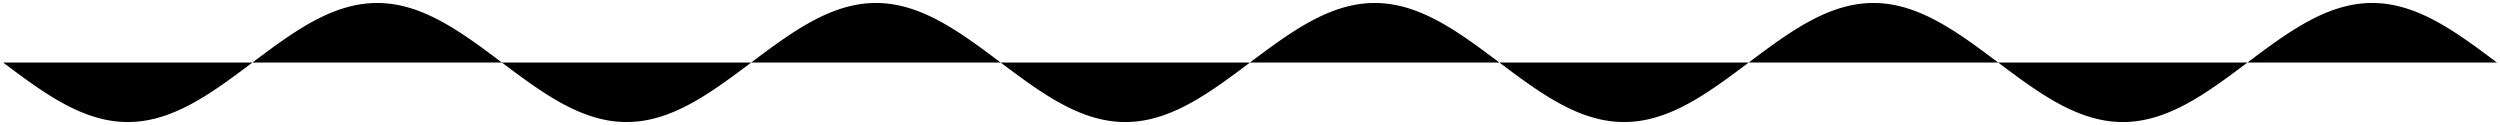 <!-- Header -->
<svg
    version="1.1"
    baseProfile="full"
    xmlns="http://www.w3.org/2000/svg"
    xmlns:xlink="http://www.w3.org/1999/xlink"
    xmlns:ev="http://www.w3.org/2001/xml-events"
    width="400.0"
    height="20.0"
    viewBox="-0.5 -10.5 401.0 21.0"
    preserveAspectRatio="none"
>
<!-- Body -->
<!-- Path -->
<path d="M0.0,0.0 L0.1,0.079 L0.2,0.157 L0.3,0.236 L0.4,0.314 L0.5,0.393 L0.6,0.471 L0.7,0.55 L0.8,0.628 L0.9,0.706 L1.0,0.785 L1.1,0.863 L1.2,0.941 L1.3,1.019 L1.4,1.097 L1.5,1.175 L1.6,1.253 L1.7,1.331 L1.8,1.409 L1.9,1.487 L2.0,1.564 L2.1,1.642 L2.2,1.719 L2.3,1.797 L2.4,1.874 L2.5,1.951 L2.6,2.028 L2.7,2.105 L2.8,2.181 L2.9,2.258 L3.0,2.334 L3.1,2.411 L3.2,2.487 L3.3,2.563 L3.4,2.639 L3.5,2.714 L3.6,2.79 L3.7,2.865 L3.8,2.94 L3.9,3.015 L4.0,3.09 L4.1,3.165 L4.2,3.239 L4.3,3.313 L4.4,3.387 L4.5,3.461 L4.6,3.535 L4.7,3.608 L4.8,3.681 L4.9,3.754 L5.0,3.827 L5.1,3.899 L5.2,3.971 L5.3,4.043 L5.4,4.115 L5.5,4.187 L5.6,4.258 L5.7,4.329 L5.8,4.399 L5.9,4.47 L6.0,4.54 L6.1,4.61 L6.2,4.679 L6.3,4.749 L6.4,4.818 L6.5,4.886 L6.6,4.955 L6.7,5.023 L6.8,5.09 L6.9,5.158 L7.0,5.225 L7.1,5.292 L7.2,5.358 L7.3,5.424 L7.4,5.49 L7.5,5.556 L7.6,5.621 L7.7,5.686 L7.8,5.75 L7.9,5.814 L8.0,5.878 L8.1,5.941 L8.2,6.004 L8.3,6.067 L8.4,6.129 L8.5,6.191 L8.6,6.252 L8.7,6.314 L8.8,6.374 L8.9,6.435 L9.0,6.494 L9.1,6.554 L9.2,6.613 L9.3,6.672 L9.4,6.73 L9.5,6.788 L9.6,6.845 L9.7,6.903 L9.8,6.959 L9.9,7.015 L10.0,7.071 L10.1,7.126 L10.2,7.181 L10.3,7.236 L10.4,7.29 L10.5,7.343 L10.6,7.396 L10.7,7.449 L10.8,7.501 L10.9,7.553 L11.0,7.604 L11.1,7.655 L11.2,7.705 L11.3,7.755 L11.4,7.804 L11.5,7.853 L11.6,7.902 L11.7,7.949 L11.8,7.997 L11.9,8.044 L12.0,8.09 L12.1,8.136 L12.2,8.181 L12.3,8.226 L12.4,8.271 L12.5,8.315 L12.6,8.358 L12.7,8.401 L12.8,8.443 L12.9,8.485 L13.0,8.526 L13.1,8.567 L13.2,8.607 L13.3,8.647 L13.4,8.686 L13.5,8.725 L13.6,8.763 L13.7,8.801 L13.8,8.838 L13.9,8.874 L14.0,8.91 L14.1,8.945 L14.2,8.98 L14.3,9.015 L14.4,9.048 L14.5,9.081 L14.6,9.114 L14.7,9.146 L14.8,9.178 L14.9,9.208 L15.0,9.239 L15.1,9.269 L15.2,9.298 L15.3,9.326 L15.4,9.354 L15.5,9.382 L15.6,9.409 L15.7,9.435 L15.8,9.461 L15.9,9.486 L16.0,9.511 L16.1,9.535 L16.2,9.558 L16.3,9.581 L16.4,9.603 L16.5,9.625 L16.6,9.646 L16.7,9.666 L16.8,9.686 L16.9,9.705 L17.0,9.724 L17.1,9.742 L17.2,9.759 L17.3,9.776 L17.4,9.792 L17.5,9.808 L17.6,9.823 L17.7,9.837 L17.8,9.851 L17.9,9.864 L18.0,9.877 L18.1,9.889 L18.2,9.9 L18.3,9.911 L18.4,9.921 L18.5,9.931 L18.6,9.94 L18.7,9.948 L18.8,9.956 L18.9,9.963 L19.0,9.969 L19.1,9.975 L19.2,9.98 L19.3,9.985 L19.4,9.989 L19.5,9.992 L19.6,9.995 L19.7,9.997 L19.8,9.999 L19.9,10 L20.0,10.0 L20.1,10 L20.2,9.999 L20.3,9.997 L20.4,9.995 L20.5,9.992 L20.6,9.989 L20.7,9.985 L20.8,9.98 L20.9,9.975 L21.0,9.969 L21.1,9.963 L21.2,9.956 L21.3,9.948 L21.4,9.94 L21.5,9.931 L21.6,9.921 L21.7,9.911 L21.8,9.9 L21.9,9.889 L22.0,9.877 L22.1,9.864 L22.2,9.851 L22.3,9.837 L22.4,9.823 L22.5,9.808 L22.6,9.792 L22.7,9.776 L22.8,9.759 L22.9,9.742 L23.0,9.724 L23.1,9.705 L23.2,9.686 L23.3,9.666 L23.4,9.646 L23.5,9.625 L23.6,9.603 L23.7,9.581 L23.8,9.558 L23.9,9.535 L24.0,9.511 L24.1,9.486 L24.2,9.461 L24.3,9.435 L24.4,9.409 L24.5,9.382 L24.6,9.354 L24.7,9.326 L24.8,9.298 L24.9,9.269 L25.0,9.239 L25.1,9.208 L25.2,9.178 L25.3,9.146 L25.4,9.114 L25.5,9.081 L25.6,9.048 L25.7,9.015 L25.8,8.98 L25.9,8.945 L26.0,8.91 L26.1,8.874 L26.2,8.838 L26.3,8.801 L26.4,8.763 L26.5,8.725 L26.6,8.686 L26.7,8.647 L26.8,8.607 L26.9,8.567 L27.0,8.526 L27.1,8.485 L27.2,8.443 L27.3,8.401 L27.4,8.358 L27.5,8.315 L27.6,8.271 L27.7,8.226 L27.8,8.181 L27.9,8.136 L28.0,8.09 L28.1,8.044 L28.2,7.997 L28.3,7.949 L28.4,7.902 L28.5,7.853 L28.6,7.804 L28.7,7.755 L28.8,7.705 L28.9,7.655 L29.0,7.604 L29.1,7.553 L29.2,7.501 L29.3,7.449 L29.4,7.396 L29.5,7.343 L29.6,7.29 L29.7,7.236 L29.8,7.181 L29.9,7.126 L30.0,7.071 L30.1,7.015 L30.2,6.959 L30.3,6.903 L30.4,6.845 L30.5,6.788 L30.6,6.73 L30.7,6.672 L30.8,6.613 L30.9,6.554 L31.0,6.494 L31.1,6.435 L31.2,6.374 L31.3,6.314 L31.4,6.252 L31.5,6.191 L31.6,6.129 L31.7,6.067 L31.8,6.004 L31.9,5.941 L32.0,5.878 L32.1,5.814 L32.2,5.75 L32.3,5.686 L32.4,5.621 L32.5,5.556 L32.6,5.49 L32.7,5.424 L32.8,5.358 L32.9,5.292 L33.0,5.225 L33.1,5.158 L33.2,5.09 L33.3,5.023 L33.4,4.955 L33.5,4.886 L33.6,4.818 L33.7,4.749 L33.8,4.679 L33.9,4.61 L34.0,4.54 L34.1,4.47 L34.2,4.399 L34.3,4.329 L34.4,4.258 L34.5,4.187 L34.6,4.115 L34.7,4.043 L34.8,3.971 L34.9,3.899 L35.0,3.827 L35.1,3.754 L35.2,3.681 L35.3,3.608 L35.4,3.535 L35.5,3.461 L35.6,3.387 L35.7,3.313 L35.8,3.239 L35.9,3.165 L36.0,3.09 L36.1,3.015 L36.2,2.94 L36.3,2.865 L36.4,2.79 L36.5,2.714 L36.6,2.639 L36.7,2.563 L36.8,2.487 L36.9,2.411 L37.0,2.334 L37.1,2.258 L37.2,2.181 L37.3,2.105 L37.4,2.028 L37.5,1.951 L37.6,1.874 L37.7,1.797 L37.8,1.719 L37.9,1.642 L38.0,1.564 L38.1,1.487 L38.2,1.409 L38.3,1.331 L38.4,1.253 L38.5,1.175 L38.6,1.097 L38.7,1.019 L38.8,0.941 L38.9,0.863 L39.0,0.785 L39.1,0.706 L39.2,0.628 L39.3,0.55 L39.4,0.471 L39.5,0.393 L39.6,0.314 L39.7,0.236 L39.8,0.157 L39.9,0.079 L40.0,1.2246467991473533e-15 L40.1,-0.079 L40.2,-0.157 L40.3,-0.236 L40.4,-0.314 L40.5,-0.393 L40.6,-0.471 L40.7,-0.55 L40.8,-0.628 L40.9,-0.706 L41.0,-0.785 L41.1,-0.863 L41.2,-0.941 L41.3,-1.019 L41.4,-1.097 L41.5,-1.175 L41.6,-1.253 L41.7,-1.331 L41.8,-1.409 L41.9,-1.487 L42.0,-1.564 L42.1,-1.642 L42.2,-1.719 L42.3,-1.797 L42.4,-1.874 L42.5,-1.951 L42.6,-2.028 L42.7,-2.105 L42.8,-2.181 L42.9,-2.258 L43.0,-2.334 L43.1,-2.411 L43.2,-2.487 L43.3,-2.563 L43.4,-2.639 L43.5,-2.714 L43.6,-2.79 L43.7,-2.865 L43.8,-2.94 L43.9,-3.015 L44.0,-3.09 L44.1,-3.165 L44.2,-3.239 L44.3,-3.313 L44.4,-3.387 L44.5,-3.461 L44.6,-3.535 L44.7,-3.608 L44.8,-3.681 L44.9,-3.754 L45.0,-3.827 L45.1,-3.899 L45.2,-3.971 L45.3,-4.043 L45.4,-4.115 L45.5,-4.187 L45.6,-4.258 L45.7,-4.329 L45.8,-4.399 L45.9,-4.47 L46.0,-4.54 L46.1,-4.61 L46.2,-4.679 L46.3,-4.749 L46.4,-4.818 L46.5,-4.886 L46.6,-4.955 L46.7,-5.023 L46.8,-5.09 L46.9,-5.158 L47.0,-5.225 L47.1,-5.292 L47.2,-5.358 L47.3,-5.424 L47.4,-5.49 L47.5,-5.556 L47.6,-5.621 L47.7,-5.686 L47.8,-5.75 L47.9,-5.814 L48.0,-5.878 L48.1,-5.941 L48.2,-6.004 L48.3,-6.067 L48.4,-6.129 L48.5,-6.191 L48.6,-6.252 L48.7,-6.314 L48.8,-6.374 L48.9,-6.435 L49.0,-6.494 L49.1,-6.554 L49.2,-6.613 L49.3,-6.672 L49.4,-6.73 L49.5,-6.788 L49.6,-6.845 L49.7,-6.903 L49.8,-6.959 L49.9,-7.015 L50.0,-7.071 L50.1,-7.126 L50.2,-7.181 L50.3,-7.236 L50.4,-7.29 L50.5,-7.343 L50.6,-7.396 L50.7,-7.449 L50.8,-7.501 L50.9,-7.553 L51.0,-7.604 L51.1,-7.655 L51.2,-7.705 L51.3,-7.755 L51.4,-7.804 L51.5,-7.853 L51.6,-7.902 L51.7,-7.949 L51.8,-7.997 L51.9,-8.044 L52.0,-8.09 L52.1,-8.136 L52.2,-8.181 L52.3,-8.226 L52.4,-8.271 L52.5,-8.315 L52.6,-8.358 L52.7,-8.401 L52.8,-8.443 L52.9,-8.485 L53.0,-8.526 L53.1,-8.567 L53.2,-8.607 L53.3,-8.647 L53.4,-8.686 L53.5,-8.725 L53.6,-8.763 L53.7,-8.801 L53.8,-8.838 L53.9,-8.874 L54.0,-8.91 L54.1,-8.945 L54.2,-8.98 L54.3,-9.015 L54.4,-9.048 L54.5,-9.081 L54.6,-9.114 L54.7,-9.146 L54.8,-9.178 L54.9,-9.208 L55.0,-9.239 L55.1,-9.269 L55.2,-9.298 L55.3,-9.326 L55.4,-9.354 L55.5,-9.382 L55.6,-9.409 L55.7,-9.435 L55.8,-9.461 L55.9,-9.486 L56.0,-9.511 L56.1,-9.535 L56.2,-9.558 L56.3,-9.581 L56.4,-9.603 L56.5,-9.625 L56.6,-9.646 L56.7,-9.666 L56.8,-9.686 L56.9,-9.705 L57.0,-9.724 L57.1,-9.742 L57.2,-9.759 L57.3,-9.776 L57.4,-9.792 L57.5,-9.808 L57.6,-9.823 L57.7,-9.837 L57.8,-9.851 L57.9,-9.864 L58.0,-9.877 L58.1,-9.889 L58.2,-9.9 L58.3,-9.911 L58.4,-9.921 L58.5,-9.931 L58.6,-9.94 L58.7,-9.948 L58.8,-9.956 L58.9,-9.963 L59.0,-9.969 L59.1,-9.975 L59.2,-9.98 L59.3,-9.985 L59.4,-9.989 L59.5,-9.992 L59.6,-9.995 L59.7,-9.997 L59.8,-9.999 L59.9,-10 L60.0,-10.0 L60.1,-10 L60.2,-9.999 L60.3,-9.997 L60.4,-9.995 L60.5,-9.992 L60.6,-9.989 L60.7,-9.985 L60.8,-9.98 L60.9,-9.975 L61.0,-9.969 L61.1,-9.963 L61.2,-9.956 L61.3,-9.948 L61.4,-9.94 L61.5,-9.931 L61.6,-9.921 L61.7,-9.911 L61.8,-9.9 L61.9,-9.889 L62.0,-9.877 L62.1,-9.864 L62.2,-9.851 L62.3,-9.837 L62.4,-9.823 L62.5,-9.808 L62.6,-9.792 L62.7,-9.776 L62.8,-9.759 L62.9,-9.742 L63.0,-9.724 L63.1,-9.705 L63.2,-9.686 L63.3,-9.666 L63.4,-9.646 L63.5,-9.625 L63.6,-9.603 L63.7,-9.581 L63.8,-9.558 L63.9,-9.535 L64.0,-9.511 L64.1,-9.486 L64.2,-9.461 L64.3,-9.435 L64.4,-9.409 L64.5,-9.382 L64.6,-9.354 L64.7,-9.326 L64.8,-9.298 L64.9,-9.269 L65.0,-9.239 L65.1,-9.208 L65.2,-9.178 L65.3,-9.146 L65.4,-9.114 L65.5,-9.081 L65.6,-9.048 L65.7,-9.015 L65.8,-8.98 L65.9,-8.945 L66.0,-8.91 L66.1,-8.874 L66.2,-8.838 L66.3,-8.801 L66.4,-8.763 L66.5,-8.725 L66.6,-8.686 L66.7,-8.647 L66.8,-8.607 L66.9,-8.567 L67.0,-8.526 L67.1,-8.485 L67.2,-8.443 L67.3,-8.401 L67.4,-8.358 L67.5,-8.315 L67.6,-8.271 L67.7,-8.226 L67.8,-8.181 L67.9,-8.136 L68.0,-8.09 L68.1,-8.044 L68.2,-7.997 L68.3,-7.949 L68.4,-7.902 L68.5,-7.853 L68.6,-7.804 L68.7,-7.755 L68.8,-7.705 L68.9,-7.655 L69.0,-7.604 L69.1,-7.553 L69.2,-7.501 L69.3,-7.449 L69.4,-7.396 L69.5,-7.343 L69.6,-7.29 L69.7,-7.236 L69.8,-7.181 L69.9,-7.126 L70.0,-7.071 L70.1,-7.015 L70.2,-6.959 L70.3,-6.903 L70.4,-6.845 L70.5,-6.788 L70.6,-6.73 L70.7,-6.672 L70.8,-6.613 L70.9,-6.554 L71.0,-6.494 L71.1,-6.435 L71.2,-6.374 L71.3,-6.314 L71.4,-6.252 L71.5,-6.191 L71.6,-6.129 L71.7,-6.067 L71.8,-6.004 L71.9,-5.941 L72.0,-5.878 L72.1,-5.814 L72.2,-5.75 L72.3,-5.686 L72.4,-5.621 L72.5,-5.556 L72.6,-5.49 L72.7,-5.424 L72.8,-5.358 L72.9,-5.292 L73.0,-5.225 L73.1,-5.158 L73.2,-5.09 L73.3,-5.023 L73.4,-4.955 L73.5,-4.886 L73.6,-4.818 L73.7,-4.749 L73.8,-4.679 L73.9,-4.61 L74.0,-4.54 L74.1,-4.47 L74.2,-4.399 L74.3,-4.329 L74.4,-4.258 L74.5,-4.187 L74.6,-4.115 L74.7,-4.043 L74.8,-3.971 L74.9,-3.899 L75.0,-3.827 L75.1,-3.754 L75.2,-3.681 L75.3,-3.608 L75.4,-3.535 L75.5,-3.461 L75.6,-3.387 L75.7,-3.313 L75.8,-3.239 L75.9,-3.165 L76.0,-3.09 L76.1,-3.015 L76.2,-2.94 L76.3,-2.865 L76.4,-2.79 L76.5,-2.714 L76.6,-2.639 L76.7,-2.563 L76.8,-2.487 L76.9,-2.411 L77.0,-2.334 L77.1,-2.258 L77.2,-2.181 L77.3,-2.105 L77.4,-2.028 L77.5,-1.951 L77.6,-1.874 L77.7,-1.797 L77.8,-1.719 L77.9,-1.642 L78.0,-1.564 L78.1,-1.487 L78.2,-1.409 L78.3,-1.331 L78.4,-1.253 L78.5,-1.175 L78.6,-1.097 L78.7,-1.019 L78.8,-0.941 L78.9,-0.863 L79.0,-0.785 L79.1,-0.706 L79.2,-0.628 L79.3,-0.55 L79.4,-0.471 L79.5,-0.393 L79.6,-0.314 L79.7,-0.236 L79.8,-0.157 L79.9,-0.079 L80.0,-2.4492935982947065e-15 L80.1,0.079 L80.2,0.157 L80.3,0.236 L80.4,0.314 L80.5,0.393 L80.6,0.471 L80.7,0.55 L80.8,0.628 L80.9,0.706 L81.0,0.785 L81.1,0.863 L81.2,0.941 L81.3,1.019 L81.4,1.097 L81.5,1.175 L81.6,1.253 L81.7,1.331 L81.8,1.409 L81.9,1.487 L82.0,1.564 L82.1,1.642 L82.2,1.719 L82.3,1.797 L82.4,1.874 L82.5,1.951 L82.6,2.028 L82.7,2.105 L82.8,2.181 L82.9,2.258 L83.0,2.334 L83.1,2.411 L83.2,2.487 L83.3,2.563 L83.4,2.639 L83.5,2.714 L83.6,2.79 L83.7,2.865 L83.8,2.94 L83.9,3.015 L84.0,3.09 L84.1,3.165 L84.2,3.239 L84.3,3.313 L84.4,3.387 L84.5,3.461 L84.6,3.535 L84.7,3.608 L84.8,3.681 L84.9,3.754 L85.0,3.827 L85.1,3.899 L85.2,3.971 L85.3,4.043 L85.4,4.115 L85.5,4.187 L85.6,4.258 L85.7,4.329 L85.8,4.399 L85.9,4.47 L86.0,4.54 L86.1,4.61 L86.2,4.679 L86.3,4.749 L86.4,4.818 L86.5,4.886 L86.6,4.955 L86.7,5.023 L86.8,5.09 L86.9,5.158 L87.0,5.225 L87.1,5.292 L87.2,5.358 L87.3,5.424 L87.4,5.49 L87.5,5.556 L87.6,5.621 L87.7,5.686 L87.8,5.75 L87.9,5.814 L88.0,5.878 L88.1,5.941 L88.2,6.004 L88.3,6.067 L88.4,6.129 L88.5,6.191 L88.6,6.252 L88.7,6.314 L88.8,6.374 L88.9,6.435 L89.0,6.494 L89.1,6.554 L89.2,6.613 L89.3,6.672 L89.4,6.73 L89.5,6.788 L89.6,6.845 L89.7,6.903 L89.8,6.959 L89.9,7.015 L90.0,7.071 L90.1,7.126 L90.2,7.181 L90.3,7.236 L90.4,7.29 L90.5,7.343 L90.6,7.396 L90.7,7.449 L90.8,7.501 L90.9,7.553 L91.0,7.604 L91.1,7.655 L91.2,7.705 L91.3,7.755 L91.4,7.804 L91.5,7.853 L91.6,7.902 L91.7,7.949 L91.8,7.997 L91.9,8.044 L92.0,8.09 L92.1,8.136 L92.2,8.181 L92.3,8.226 L92.4,8.271 L92.5,8.315 L92.6,8.358 L92.7,8.401 L92.8,8.443 L92.9,8.485 L93.0,8.526 L93.1,8.567 L93.2,8.607 L93.3,8.647 L93.4,8.686 L93.5,8.725 L93.6,8.763 L93.7,8.801 L93.8,8.838 L93.9,8.874 L94.0,8.91 L94.1,8.945 L94.2,8.98 L94.3,9.015 L94.4,9.048 L94.5,9.081 L94.6,9.114 L94.7,9.146 L94.8,9.178 L94.9,9.208 L95.0,9.239 L95.1,9.269 L95.2,9.298 L95.3,9.326 L95.4,9.354 L95.5,9.382 L95.6,9.409 L95.7,9.435 L95.8,9.461 L95.9,9.486 L96.0,9.511 L96.1,9.535 L96.2,9.558 L96.3,9.581 L96.4,9.603 L96.5,9.625 L96.6,9.646 L96.7,9.666 L96.8,9.686 L96.9,9.705 L97.0,9.724 L97.1,9.742 L97.2,9.759 L97.3,9.776 L97.4,9.792 L97.5,9.808 L97.6,9.823 L97.7,9.837 L97.8,9.851 L97.9,9.864 L98.0,9.877 L98.1,9.889 L98.2,9.9 L98.3,9.911 L98.4,9.921 L98.5,9.931 L98.6,9.94 L98.7,9.948 L98.8,9.956 L98.9,9.963 L99.0,9.969 L99.1,9.975 L99.2,9.98 L99.3,9.985 L99.4,9.989 L99.5,9.992 L99.6,9.995 L99.7,9.997 L99.8,9.999 L99.9,10 L100.0,10.0 L100.1,10 L100.2,9.999 L100.3,9.997 L100.4,9.995 L100.5,9.992 L100.6,9.989 L100.7,9.985 L100.8,9.98 L100.9,9.975 L101.0,9.969 L101.1,9.963 L101.2,9.956 L101.3,9.948 L101.4,9.94 L101.5,9.931 L101.6,9.921 L101.7,9.911 L101.8,9.9 L101.9,9.889 L102.0,9.877 L102.1,9.864 L102.2,9.851 L102.3,9.837 L102.4,9.823 L102.5,9.808 L102.6,9.792 L102.7,9.776 L102.8,9.759 L102.9,9.742 L103.0,9.724 L103.1,9.705 L103.2,9.686 L103.3,9.666 L103.4,9.646 L103.5,9.625 L103.6,9.603 L103.7,9.581 L103.8,9.558 L103.9,9.535 L104.0,9.511 L104.1,9.486 L104.2,9.461 L104.3,9.435 L104.4,9.409 L104.5,9.382 L104.6,9.354 L104.7,9.326 L104.8,9.298 L104.9,9.269 L105.0,9.239 L105.1,9.208 L105.2,9.178 L105.3,9.146 L105.4,9.114 L105.5,9.081 L105.6,9.048 L105.7,9.015 L105.8,8.98 L105.9,8.945 L106.0,8.91 L106.1,8.874 L106.2,8.838 L106.3,8.801 L106.4,8.763 L106.5,8.725 L106.6,8.686 L106.7,8.647 L106.8,8.607 L106.9,8.567 L107.0,8.526 L107.1,8.485 L107.2,8.443 L107.3,8.401 L107.4,8.358 L107.5,8.315 L107.6,8.271 L107.7,8.226 L107.8,8.181 L107.9,8.136 L108.0,8.09 L108.1,8.044 L108.2,7.997 L108.3,7.949 L108.4,7.902 L108.5,7.853 L108.6,7.804 L108.7,7.755 L108.8,7.705 L108.9,7.655 L109.0,7.604 L109.1,7.553 L109.2,7.501 L109.3,7.449 L109.4,7.396 L109.5,7.343 L109.6,7.29 L109.7,7.236 L109.8,7.181 L109.9,7.126 L110.0,7.071 L110.1,7.015 L110.2,6.959 L110.3,6.903 L110.4,6.845 L110.5,6.788 L110.6,6.73 L110.7,6.672 L110.8,6.613 L110.9,6.554 L111.0,6.494 L111.1,6.435 L111.2,6.374 L111.3,6.314 L111.4,6.252 L111.5,6.191 L111.6,6.129 L111.7,6.067 L111.8,6.004 L111.9,5.941 L112.0,5.878 L112.1,5.814 L112.2,5.75 L112.3,5.686 L112.4,5.621 L112.5,5.556 L112.6,5.49 L112.7,5.424 L112.8,5.358 L112.9,5.292 L113.0,5.225 L113.1,5.158 L113.2,5.09 L113.3,5.023 L113.4,4.955 L113.5,4.886 L113.6,4.818 L113.7,4.749 L113.8,4.679 L113.9,4.61 L114.0,4.54 L114.1,4.47 L114.2,4.399 L114.3,4.329 L114.4,4.258 L114.5,4.187 L114.6,4.115 L114.7,4.043 L114.8,3.971 L114.9,3.899 L115.0,3.827 L115.1,3.754 L115.2,3.681 L115.3,3.608 L115.4,3.535 L115.5,3.461 L115.6,3.387 L115.7,3.313 L115.8,3.239 L115.9,3.165 L116.0,3.09 L116.1,3.015 L116.2,2.94 L116.3,2.865 L116.4,2.79 L116.5,2.714 L116.6,2.639 L116.7,2.563 L116.8,2.487 L116.9,2.411 L117.0,2.334 L117.1,2.258 L117.2,2.181 L117.3,2.105 L117.4,2.028 L117.5,1.951 L117.6,1.874 L117.7,1.797 L117.8,1.719 L117.9,1.642 L118.0,1.564 L118.1,1.487 L118.2,1.409 L118.3,1.331 L118.4,1.253 L118.5,1.175 L118.6,1.097 L118.7,1.019 L118.8,0.941 L118.9,0.863 L119.0,0.785 L119.1,0.706 L119.2,0.628 L119.3,0.55 L119.4,0.471 L119.5,0.393 L119.6,0.314 L119.7,0.236 L119.8,0.157 L119.9,0.079 L120.0,2.1437508791444562e-14 L120.1,-0.079 L120.2,-0.157 L120.3,-0.236 L120.4,-0.314 L120.5,-0.393 L120.6,-0.471 L120.7,-0.55 L120.8,-0.628 L120.9,-0.706 L121.0,-0.785 L121.1,-0.863 L121.2,-0.941 L121.3,-1.019 L121.4,-1.097 L121.5,-1.175 L121.6,-1.253 L121.7,-1.331 L121.8,-1.409 L121.9,-1.487 L122.0,-1.564 L122.1,-1.642 L122.2,-1.719 L122.3,-1.797 L122.4,-1.874 L122.5,-1.951 L122.6,-2.028 L122.7,-2.105 L122.8,-2.181 L122.9,-2.258 L123.0,-2.334 L123.1,-2.411 L123.2,-2.487 L123.3,-2.563 L123.4,-2.639 L123.5,-2.714 L123.6,-2.79 L123.7,-2.865 L123.8,-2.94 L123.9,-3.015 L124.0,-3.09 L124.1,-3.165 L124.2,-3.239 L124.3,-3.313 L124.4,-3.387 L124.5,-3.461 L124.6,-3.535 L124.7,-3.608 L124.8,-3.681 L124.9,-3.754 L125.0,-3.827 L125.1,-3.899 L125.2,-3.971 L125.3,-4.043 L125.4,-4.115 L125.5,-4.187 L125.6,-4.258 L125.7,-4.329 L125.8,-4.399 L125.9,-4.47 L126.0,-4.54 L126.1,-4.61 L126.2,-4.679 L126.3,-4.749 L126.4,-4.818 L126.5,-4.886 L126.6,-4.955 L126.7,-5.023 L126.8,-5.09 L126.9,-5.158 L127.0,-5.225 L127.1,-5.292 L127.2,-5.358 L127.3,-5.424 L127.4,-5.49 L127.5,-5.556 L127.6,-5.621 L127.7,-5.686 L127.8,-5.75 L127.9,-5.814 L128.0,-5.878 L128.1,-5.941 L128.2,-6.004 L128.3,-6.067 L128.4,-6.129 L128.5,-6.191 L128.6,-6.252 L128.7,-6.314 L128.8,-6.374 L128.9,-6.435 L129.0,-6.494 L129.1,-6.554 L129.2,-6.613 L129.3,-6.672 L129.4,-6.73 L129.5,-6.788 L129.6,-6.845 L129.7,-6.903 L129.8,-6.959 L129.9,-7.015 L130.0,-7.071 L130.1,-7.126 L130.2,-7.181 L130.3,-7.236 L130.4,-7.29 L130.5,-7.343 L130.6,-7.396 L130.7,-7.449 L130.8,-7.501 L130.9,-7.553 L131.0,-7.604 L131.1,-7.655 L131.2,-7.705 L131.3,-7.755 L131.4,-7.804 L131.5,-7.853 L131.6,-7.902 L131.7,-7.949 L131.8,-7.997 L131.9,-8.044 L132.0,-8.09 L132.1,-8.136 L132.2,-8.181 L132.3,-8.226 L132.4,-8.271 L132.5,-8.315 L132.6,-8.358 L132.7,-8.401 L132.8,-8.443 L132.9,-8.485 L133.0,-8.526 L133.1,-8.567 L133.2,-8.607 L133.3,-8.647 L133.4,-8.686 L133.5,-8.725 L133.6,-8.763 L133.7,-8.801 L133.8,-8.838 L133.9,-8.874 L134.0,-8.91 L134.1,-8.945 L134.2,-8.98 L134.3,-9.015 L134.4,-9.048 L134.5,-9.081 L134.6,-9.114 L134.7,-9.146 L134.8,-9.178 L134.9,-9.208 L135.0,-9.239 L135.1,-9.269 L135.2,-9.298 L135.3,-9.326 L135.4,-9.354 L135.5,-9.382 L135.6,-9.409 L135.7,-9.435 L135.8,-9.461 L135.9,-9.486 L136.0,-9.511 L136.1,-9.535 L136.2,-9.558 L136.3,-9.581 L136.4,-9.603 L136.5,-9.625 L136.6,-9.646 L136.7,-9.666 L136.8,-9.686 L136.9,-9.705 L137.0,-9.724 L137.1,-9.742 L137.2,-9.759 L137.3,-9.776 L137.4,-9.792 L137.5,-9.808 L137.6,-9.823 L137.7,-9.837 L137.8,-9.851 L137.9,-9.864 L138.0,-9.877 L138.1,-9.889 L138.2,-9.9 L138.3,-9.911 L138.4,-9.921 L138.5,-9.931 L138.6,-9.94 L138.7,-9.948 L138.8,-9.956 L138.9,-9.963 L139.0,-9.969 L139.1,-9.975 L139.2,-9.98 L139.3,-9.985 L139.4,-9.989 L139.5,-9.992 L139.6,-9.995 L139.7,-9.997 L139.8,-9.999 L139.9,-10 L140.0,-10.0 L140.1,-10 L140.2,-9.999 L140.3,-9.997 L140.4,-9.995 L140.5,-9.992 L140.6,-9.989 L140.7,-9.985 L140.8,-9.98 L140.9,-9.975 L141.0,-9.969 L141.1,-9.963 L141.2,-9.956 L141.3,-9.948 L141.4,-9.94 L141.5,-9.931 L141.6,-9.921 L141.7,-9.911 L141.8,-9.9 L141.9,-9.889 L142.0,-9.877 L142.1,-9.864 L142.2,-9.851 L142.3,-9.837 L142.4,-9.823 L142.5,-9.808 L142.6,-9.792 L142.7,-9.776 L142.8,-9.759 L142.9,-9.742 L143.0,-9.724 L143.1,-9.705 L143.2,-9.686 L143.3,-9.666 L143.4,-9.646 L143.5,-9.625 L143.6,-9.603 L143.7,-9.581 L143.8,-9.558 L143.9,-9.535 L144.0,-9.511 L144.1,-9.486 L144.2,-9.461 L144.3,-9.435 L144.4,-9.409 L144.5,-9.382 L144.6,-9.354 L144.7,-9.326 L144.8,-9.298 L144.9,-9.269 L145.0,-9.239 L145.1,-9.208 L145.2,-9.178 L145.3,-9.146 L145.4,-9.114 L145.5,-9.081 L145.6,-9.048 L145.7,-9.015 L145.8,-8.98 L145.9,-8.945 L146.0,-8.91 L146.1,-8.874 L146.2,-8.838 L146.3,-8.801 L146.4,-8.763 L146.5,-8.725 L146.6,-8.686 L146.7,-8.647 L146.8,-8.607 L146.9,-8.567 L147.0,-8.526 L147.1,-8.485 L147.2,-8.443 L147.3,-8.401 L147.4,-8.358 L147.5,-8.315 L147.6,-8.271 L147.7,-8.226 L147.8,-8.181 L147.9,-8.136 L148.0,-8.09 L148.1,-8.044 L148.2,-7.997 L148.3,-7.949 L148.4,-7.902 L148.5,-7.853 L148.6,-7.804 L148.7,-7.755 L148.8,-7.705 L148.9,-7.655 L149.0,-7.604 L149.1,-7.553 L149.2,-7.501 L149.3,-7.449 L149.4,-7.396 L149.5,-7.343 L149.6,-7.29 L149.7,-7.236 L149.8,-7.181 L149.9,-7.126 L150.0,-7.071 L150.1,-7.015 L150.2,-6.959 L150.3,-6.903 L150.4,-6.845 L150.5,-6.788 L150.6,-6.73 L150.7,-6.672 L150.8,-6.613 L150.9,-6.554 L151.0,-6.494 L151.1,-6.435 L151.2,-6.374 L151.3,-6.314 L151.4,-6.252 L151.5,-6.191 L151.6,-6.129 L151.7,-6.067 L151.8,-6.004 L151.9,-5.941 L152.0,-5.878 L152.1,-5.814 L152.2,-5.75 L152.3,-5.686 L152.4,-5.621 L152.5,-5.556 L152.6,-5.49 L152.7,-5.424 L152.8,-5.358 L152.9,-5.292 L153.0,-5.225 L153.1,-5.158 L153.2,-5.09 L153.3,-5.023 L153.4,-4.955 L153.5,-4.886 L153.6,-4.818 L153.7,-4.749 L153.8,-4.679 L153.9,-4.61 L154.0,-4.54 L154.1,-4.47 L154.2,-4.399 L154.3,-4.329 L154.4,-4.258 L154.5,-4.187 L154.6,-4.115 L154.7,-4.043 L154.8,-3.971 L154.9,-3.899 L155.0,-3.827 L155.1,-3.754 L155.2,-3.681 L155.3,-3.608 L155.4,-3.535 L155.5,-3.461 L155.6,-3.387 L155.7,-3.313 L155.8,-3.239 L155.9,-3.165 L156.0,-3.09 L156.1,-3.015 L156.2,-2.94 L156.3,-2.865 L156.4,-2.79 L156.5,-2.714 L156.6,-2.639 L156.7,-2.563 L156.8,-2.487 L156.9,-2.411 L157.0,-2.334 L157.1,-2.258 L157.2,-2.181 L157.3,-2.105 L157.4,-2.028 L157.5,-1.951 L157.6,-1.874 L157.7,-1.797 L157.8,-1.719 L157.9,-1.642 L158.0,-1.564 L158.1,-1.487 L158.2,-1.409 L158.3,-1.331 L158.4,-1.253 L158.5,-1.175 L158.6,-1.097 L158.7,-1.019 L158.8,-0.941 L158.9,-0.863 L159.0,-0.785 L159.1,-0.706 L159.2,-0.628 L159.3,-0.55 L159.4,-0.471 L159.5,-0.393 L159.6,-0.314 L159.7,-0.236 L159.8,-0.157 L159.9,-0.079 L160.0,-4.898587196589413e-15 L160.1,0.079 L160.2,0.157 L160.3,0.236 L160.4,0.314 L160.5,0.393 L160.6,0.471 L160.7,0.55 L160.8,0.628 L160.9,0.706 L161.0,0.785 L161.1,0.863 L161.2,0.941 L161.3,1.019 L161.4,1.097 L161.5,1.175 L161.6,1.253 L161.7,1.331 L161.8,1.409 L161.9,1.487 L162.0,1.564 L162.1,1.642 L162.2,1.719 L162.3,1.797 L162.4,1.874 L162.5,1.951 L162.6,2.028 L162.7,2.105 L162.8,2.181 L162.9,2.258 L163.0,2.334 L163.1,2.411 L163.2,2.487 L163.3,2.563 L163.4,2.639 L163.5,2.714 L163.6,2.79 L163.7,2.865 L163.8,2.94 L163.9,3.015 L164.0,3.09 L164.1,3.165 L164.2,3.239 L164.3,3.313 L164.4,3.387 L164.5,3.461 L164.6,3.535 L164.7,3.608 L164.8,3.681 L164.9,3.754 L165.0,3.827 L165.1,3.899 L165.2,3.971 L165.3,4.043 L165.4,4.115 L165.5,4.187 L165.6,4.258 L165.7,4.329 L165.8,4.399 L165.9,4.47 L166.0,4.54 L166.1,4.61 L166.2,4.679 L166.3,4.749 L166.4,4.818 L166.5,4.886 L166.6,4.955 L166.7,5.023 L166.8,5.09 L166.9,5.158 L167.0,5.225 L167.1,5.292 L167.2,5.358 L167.3,5.424 L167.4,5.49 L167.5,5.556 L167.6,5.621 L167.7,5.686 L167.8,5.75 L167.9,5.814 L168.0,5.878 L168.1,5.941 L168.2,6.004 L168.3,6.067 L168.4,6.129 L168.5,6.191 L168.6,6.252 L168.7,6.314 L168.8,6.374 L168.9,6.435 L169.0,6.494 L169.1,6.554 L169.2,6.613 L169.3,6.672 L169.4,6.73 L169.5,6.788 L169.6,6.845 L169.7,6.903 L169.8,6.959 L169.9,7.015 L170.0,7.071 L170.1,7.126 L170.2,7.181 L170.3,7.236 L170.4,7.29 L170.5,7.343 L170.6,7.396 L170.7,7.449 L170.8,7.501 L170.9,7.553 L171.0,7.604 L171.1,7.655 L171.2,7.705 L171.3,7.755 L171.4,7.804 L171.5,7.853 L171.6,7.902 L171.7,7.949 L171.8,7.997 L171.9,8.044 L172.0,8.09 L172.1,8.136 L172.2,8.181 L172.3,8.226 L172.4,8.271 L172.5,8.315 L172.6,8.358 L172.7,8.401 L172.8,8.443 L172.9,8.485 L173.0,8.526 L173.1,8.567 L173.2,8.607 L173.3,8.647 L173.4,8.686 L173.5,8.725 L173.6,8.763 L173.7,8.801 L173.8,8.838 L173.9,8.874 L174.0,8.91 L174.1,8.945 L174.2,8.98 L174.3,9.015 L174.4,9.048 L174.5,9.081 L174.6,9.114 L174.7,9.146 L174.8,9.178 L174.9,9.208 L175.0,9.239 L175.1,9.269 L175.2,9.298 L175.3,9.326 L175.4,9.354 L175.5,9.382 L175.6,9.409 L175.7,9.435 L175.8,9.461 L175.9,9.486 L176.0,9.511 L176.1,9.535 L176.2,9.558 L176.3,9.581 L176.4,9.603 L176.5,9.625 L176.6,9.646 L176.7,9.666 L176.8,9.686 L176.9,9.705 L177.0,9.724 L177.1,9.742 L177.2,9.759 L177.3,9.776 L177.4,9.792 L177.5,9.808 L177.6,9.823 L177.7,9.837 L177.8,9.851 L177.9,9.864 L178.0,9.877 L178.1,9.889 L178.2,9.9 L178.3,9.911 L178.4,9.921 L178.5,9.931 L178.6,9.94 L178.7,9.948 L178.8,9.956 L178.9,9.963 L179.0,9.969 L179.1,9.975 L179.2,9.98 L179.3,9.985 L179.4,9.989 L179.5,9.992 L179.6,9.995 L179.7,9.997 L179.8,9.999 L179.9,10 L180.0,10.0 L180.1,10 L180.2,9.999 L180.3,9.997 L180.4,9.995 L180.5,9.992 L180.6,9.989 L180.7,9.985 L180.8,9.98 L180.9,9.975 L181.0,9.969 L181.1,9.963 L181.2,9.956 L181.3,9.948 L181.4,9.94 L181.5,9.931 L181.6,9.921 L181.7,9.911 L181.8,9.9 L181.9,9.889 L182.0,9.877 L182.1,9.864 L182.2,9.851 L182.3,9.837 L182.4,9.823 L182.5,9.808 L182.6,9.792 L182.7,9.776 L182.8,9.759 L182.9,9.742 L183.0,9.724 L183.1,9.705 L183.2,9.686 L183.3,9.666 L183.4,9.646 L183.5,9.625 L183.6,9.603 L183.7,9.581 L183.8,9.558 L183.9,9.535 L184.0,9.511 L184.1,9.486 L184.2,9.461 L184.3,9.435 L184.4,9.409 L184.5,9.382 L184.6,9.354 L184.7,9.326 L184.8,9.298 L184.9,9.269 L185.0,9.239 L185.1,9.208 L185.2,9.178 L185.3,9.146 L185.4,9.114 L185.5,9.081 L185.6,9.048 L185.7,9.015 L185.8,8.98 L185.9,8.945 L186.0,8.91 L186.1,8.874 L186.2,8.838 L186.3,8.801 L186.4,8.763 L186.5,8.725 L186.6,8.686 L186.7,8.647 L186.8,8.607 L186.9,8.567 L187.0,8.526 L187.1,8.485 L187.2,8.443 L187.3,8.401 L187.4,8.358 L187.5,8.315 L187.6,8.271 L187.7,8.226 L187.8,8.181 L187.9,8.136 L188.0,8.09 L188.1,8.044 L188.2,7.997 L188.3,7.949 L188.4,7.902 L188.5,7.853 L188.6,7.804 L188.7,7.755 L188.8,7.705 L188.9,7.655 L189.0,7.604 L189.1,7.553 L189.2,7.501 L189.3,7.449 L189.4,7.396 L189.5,7.343 L189.6,7.29 L189.7,7.236 L189.8,7.181 L189.9,7.126 L190.0,7.071 L190.1,7.015 L190.2,6.959 L190.3,6.903 L190.4,6.845 L190.5,6.788 L190.6,6.73 L190.7,6.672 L190.8,6.613 L190.9,6.554 L191.0,6.494 L191.1,6.435 L191.2,6.374 L191.3,6.314 L191.4,6.252 L191.5,6.191 L191.6,6.129 L191.7,6.067 L191.8,6.004 L191.9,5.941 L192.0,5.878 L192.1,5.814 L192.2,5.75 L192.3,5.686 L192.4,5.621 L192.5,5.556 L192.6,5.49 L192.7,5.424 L192.8,5.358 L192.9,5.292 L193.0,5.225 L193.1,5.158 L193.2,5.09 L193.3,5.023 L193.4,4.955 L193.5,4.886 L193.6,4.818 L193.7,4.749 L193.8,4.679 L193.9,4.61 L194.0,4.54 L194.1,4.47 L194.2,4.399 L194.3,4.329 L194.4,4.258 L194.5,4.187 L194.6,4.115 L194.7,4.043 L194.8,3.971 L194.9,3.899 L195.0,3.827 L195.1,3.754 L195.2,3.681 L195.3,3.608 L195.4,3.535 L195.5,3.461 L195.6,3.387 L195.7,3.313 L195.8,3.239 L195.9,3.165 L196.0,3.09 L196.1,3.015 L196.2,2.94 L196.3,2.865 L196.4,2.79 L196.5,2.714 L196.6,2.639 L196.7,2.563 L196.8,2.487 L196.9,2.411 L197.0,2.334 L197.1,2.258 L197.2,2.181 L197.3,2.105 L197.4,2.028 L197.5,1.951 L197.6,1.874 L197.7,1.797 L197.8,1.719 L197.9,1.642 L198.0,1.564 L198.1,1.487 L198.2,1.409 L198.3,1.331 L198.4,1.253 L198.5,1.175 L198.6,1.097 L198.7,1.019 L198.8,0.941 L198.9,0.863 L199.0,0.785 L199.1,0.706 L199.2,0.628 L199.3,0.55 L199.4,0.471 L199.5,0.393 L199.6,0.314 L199.7,0.236 L199.8,0.157 L199.9,0.079 L200.0,6.123233995736766e-15 L200.1,-0.079 L200.2,-0.157 L200.3,-0.236 L200.4,-0.314 L200.5,-0.393 L200.6,-0.471 L200.7,-0.55 L200.8,-0.628 L200.9,-0.706 L201.0,-0.785 L201.1,-0.863 L201.2,-0.941 L201.3,-1.019 L201.4,-1.097 L201.5,-1.175 L201.6,-1.253 L201.7,-1.331 L201.8,-1.409 L201.9,-1.487 L202.0,-1.564 L202.1,-1.642 L202.2,-1.719 L202.3,-1.797 L202.4,-1.874 L202.5,-1.951 L202.6,-2.028 L202.7,-2.105 L202.8,-2.181 L202.9,-2.258 L203.0,-2.334 L203.1,-2.411 L203.2,-2.487 L203.3,-2.563 L203.4,-2.639 L203.5,-2.714 L203.6,-2.79 L203.7,-2.865 L203.8,-2.94 L203.9,-3.015 L204.0,-3.09 L204.1,-3.165 L204.2,-3.239 L204.3,-3.313 L204.4,-3.387 L204.5,-3.461 L204.6,-3.535 L204.7,-3.608 L204.8,-3.681 L204.9,-3.754 L205.0,-3.827 L205.1,-3.899 L205.2,-3.971 L205.3,-4.043 L205.4,-4.115 L205.5,-4.187 L205.6,-4.258 L205.7,-4.329 L205.8,-4.399 L205.9,-4.47 L206.0,-4.54 L206.1,-4.61 L206.2,-4.679 L206.3,-4.749 L206.4,-4.818 L206.5,-4.886 L206.6,-4.955 L206.7,-5.023 L206.8,-5.09 L206.9,-5.158 L207.0,-5.225 L207.1,-5.292 L207.2,-5.358 L207.3,-5.424 L207.4,-5.49 L207.5,-5.556 L207.6,-5.621 L207.7,-5.686 L207.8,-5.75 L207.9,-5.814 L208.0,-5.878 L208.1,-5.941 L208.2,-6.004 L208.3,-6.067 L208.4,-6.129 L208.5,-6.191 L208.6,-6.252 L208.7,-6.314 L208.8,-6.374 L208.9,-6.435 L209.0,-6.494 L209.1,-6.554 L209.2,-6.613 L209.3,-6.672 L209.4,-6.73 L209.5,-6.788 L209.6,-6.845 L209.7,-6.903 L209.8,-6.959 L209.9,-7.015 L210.0,-7.071 L210.1,-7.126 L210.2,-7.181 L210.3,-7.236 L210.4,-7.29 L210.5,-7.343 L210.6,-7.396 L210.7,-7.449 L210.8,-7.501 L210.9,-7.553 L211.0,-7.604 L211.1,-7.655 L211.2,-7.705 L211.3,-7.755 L211.4,-7.804 L211.5,-7.853 L211.6,-7.902 L211.7,-7.949 L211.8,-7.997 L211.9,-8.044 L212.0,-8.09 L212.1,-8.136 L212.2,-8.181 L212.3,-8.226 L212.4,-8.271 L212.5,-8.315 L212.6,-8.358 L212.7,-8.401 L212.8,-8.443 L212.9,-8.485 L213.0,-8.526 L213.1,-8.567 L213.2,-8.607 L213.3,-8.647 L213.4,-8.686 L213.5,-8.725 L213.6,-8.763 L213.7,-8.801 L213.8,-8.838 L213.9,-8.874 L214.0,-8.91 L214.1,-8.945 L214.2,-8.98 L214.3,-9.015 L214.4,-9.048 L214.5,-9.081 L214.6,-9.114 L214.7,-9.146 L214.8,-9.178 L214.9,-9.208 L215.0,-9.239 L215.1,-9.269 L215.2,-9.298 L215.3,-9.326 L215.4,-9.354 L215.5,-9.382 L215.6,-9.409 L215.7,-9.435 L215.8,-9.461 L215.9,-9.486 L216.0,-9.511 L216.1,-9.535 L216.2,-9.558 L216.3,-9.581 L216.4,-9.603 L216.5,-9.625 L216.6,-9.646 L216.7,-9.666 L216.8,-9.686 L216.9,-9.705 L217.0,-9.724 L217.1,-9.742 L217.2,-9.759 L217.3,-9.776 L217.4,-9.792 L217.5,-9.808 L217.6,-9.823 L217.7,-9.837 L217.8,-9.851 L217.9,-9.864 L218.0,-9.877 L218.1,-9.889 L218.2,-9.9 L218.3,-9.911 L218.4,-9.921 L218.5,-9.931 L218.6,-9.94 L218.7,-9.948 L218.8,-9.956 L218.9,-9.963 L219.0,-9.969 L219.1,-9.975 L219.2,-9.98 L219.3,-9.985 L219.4,-9.989 L219.5,-9.992 L219.6,-9.995 L219.7,-9.997 L219.8,-9.999 L219.9,-10 L220.0,-10.0 L220.1,-10 L220.2,-9.999 L220.3,-9.997 L220.4,-9.995 L220.5,-9.992 L220.6,-9.989 L220.7,-9.985 L220.8,-9.98 L220.9,-9.975 L221.0,-9.969 L221.1,-9.963 L221.2,-9.956 L221.3,-9.948 L221.4,-9.94 L221.5,-9.931 L221.6,-9.921 L221.7,-9.911 L221.8,-9.9 L221.9,-9.889 L222.0,-9.877 L222.1,-9.864 L222.2,-9.851 L222.3,-9.837 L222.4,-9.823 L222.5,-9.808 L222.6,-9.792 L222.7,-9.776 L222.8,-9.759 L222.9,-9.742 L223.0,-9.724 L223.1,-9.705 L223.2,-9.686 L223.3,-9.666 L223.4,-9.646 L223.5,-9.625 L223.6,-9.603 L223.7,-9.581 L223.8,-9.558 L223.9,-9.535 L224.0,-9.511 L224.1,-9.486 L224.2,-9.461 L224.3,-9.435 L224.4,-9.409 L224.5,-9.382 L224.6,-9.354 L224.7,-9.326 L224.8,-9.298 L224.9,-9.269 L225.0,-9.239 L225.1,-9.208 L225.2,-9.178 L225.3,-9.146 L225.4,-9.114 L225.5,-9.081 L225.6,-9.048 L225.7,-9.015 L225.8,-8.98 L225.9,-8.945 L226.0,-8.91 L226.1,-8.874 L226.2,-8.838 L226.3,-8.801 L226.4,-8.763 L226.5,-8.725 L226.6,-8.686 L226.7,-8.647 L226.8,-8.607 L226.9,-8.567 L227.0,-8.526 L227.1,-8.485 L227.2,-8.443 L227.3,-8.401 L227.4,-8.358 L227.5,-8.315 L227.6,-8.271 L227.7,-8.226 L227.8,-8.181 L227.9,-8.136 L228.0,-8.09 L228.1,-8.044 L228.2,-7.997 L228.3,-7.949 L228.4,-7.902 L228.5,-7.853 L228.6,-7.804 L228.7,-7.755 L228.8,-7.705 L228.9,-7.655 L229.0,-7.604 L229.1,-7.553 L229.2,-7.501 L229.3,-7.449 L229.4,-7.396 L229.5,-7.343 L229.6,-7.29 L229.7,-7.236 L229.8,-7.181 L229.9,-7.126 L230.0,-7.071 L230.1,-7.015 L230.2,-6.959 L230.3,-6.903 L230.4,-6.845 L230.5,-6.788 L230.6,-6.73 L230.7,-6.672 L230.8,-6.613 L230.9,-6.554 L231.0,-6.494 L231.1,-6.435 L231.2,-6.374 L231.3,-6.314 L231.4,-6.252 L231.5,-6.191 L231.6,-6.129 L231.7,-6.067 L231.8,-6.004 L231.9,-5.941 L232.0,-5.878 L232.1,-5.814 L232.2,-5.75 L232.3,-5.686 L232.4,-5.621 L232.5,-5.556 L232.6,-5.49 L232.7,-5.424 L232.8,-5.358 L232.9,-5.292 L233.0,-5.225 L233.1,-5.158 L233.2,-5.09 L233.3,-5.023 L233.4,-4.955 L233.5,-4.886 L233.6,-4.818 L233.7,-4.749 L233.8,-4.679 L233.9,-4.61 L234.0,-4.54 L234.1,-4.47 L234.2,-4.399 L234.3,-4.329 L234.4,-4.258 L234.5,-4.187 L234.6,-4.115 L234.7,-4.043 L234.8,-3.971 L234.9,-3.899 L235.0,-3.827 L235.1,-3.754 L235.2,-3.681 L235.3,-3.608 L235.4,-3.535 L235.5,-3.461 L235.6,-3.387 L235.7,-3.313 L235.8,-3.239 L235.9,-3.165 L236.0,-3.09 L236.1,-3.015 L236.2,-2.94 L236.3,-2.865 L236.4,-2.79 L236.5,-2.714 L236.6,-2.639 L236.7,-2.563 L236.8,-2.487 L236.9,-2.411 L237.0,-2.334 L237.1,-2.258 L237.2,-2.181 L237.3,-2.105 L237.4,-2.028 L237.5,-1.951 L237.6,-1.874 L237.7,-1.797 L237.8,-1.719 L237.9,-1.642 L238.0,-1.564 L238.1,-1.487 L238.2,-1.409 L238.3,-1.331 L238.4,-1.253 L238.5,-1.175 L238.6,-1.097 L238.7,-1.019 L238.8,-0.941 L238.9,-0.863 L239.0,-0.785 L239.1,-0.706 L239.2,-0.628 L239.3,-0.55 L239.4,-0.471 L239.5,-0.393 L239.6,-0.314 L239.7,-0.236 L239.8,-0.157 L239.9,-0.079 L240.0,-4.2875017582889124e-14 L240.1,0.079 L240.2,0.157 L240.3,0.236 L240.4,0.314 L240.5,0.393 L240.6,0.471 L240.7,0.55 L240.8,0.628 L240.9,0.706 L241.0,0.785 L241.1,0.863 L241.2,0.941 L241.3,1.019 L241.4,1.097 L241.5,1.175 L241.6,1.253 L241.7,1.331 L241.8,1.409 L241.9,1.487 L242.0,1.564 L242.1,1.642 L242.2,1.719 L242.3,1.797 L242.4,1.874 L242.5,1.951 L242.6,2.028 L242.7,2.105 L242.8,2.181 L242.9,2.258 L243.0,2.334 L243.1,2.411 L243.2,2.487 L243.3,2.563 L243.4,2.639 L243.5,2.714 L243.6,2.79 L243.7,2.865 L243.8,2.94 L243.9,3.015 L244.0,3.09 L244.1,3.165 L244.2,3.239 L244.3,3.313 L244.4,3.387 L244.5,3.461 L244.6,3.535 L244.7,3.608 L244.8,3.681 L244.9,3.754 L245.0,3.827 L245.1,3.899 L245.2,3.971 L245.3,4.043 L245.4,4.115 L245.5,4.187 L245.6,4.258 L245.7,4.329 L245.8,4.399 L245.9,4.47 L246.0,4.54 L246.1,4.61 L246.2,4.679 L246.3,4.749 L246.4,4.818 L246.5,4.886 L246.6,4.955 L246.7,5.023 L246.8,5.09 L246.9,5.158 L247.0,5.225 L247.1,5.292 L247.2,5.358 L247.3,5.424 L247.4,5.49 L247.5,5.556 L247.6,5.621 L247.7,5.686 L247.8,5.75 L247.9,5.814 L248.0,5.878 L248.1,5.941 L248.2,6.004 L248.3,6.067 L248.4,6.129 L248.5,6.191 L248.6,6.252 L248.7,6.314 L248.8,6.374 L248.9,6.435 L249.0,6.494 L249.1,6.554 L249.2,6.613 L249.3,6.672 L249.4,6.73 L249.5,6.788 L249.6,6.845 L249.7,6.903 L249.8,6.959 L249.9,7.015 L250.0,7.071 L250.1,7.126 L250.2,7.181 L250.3,7.236 L250.4,7.29 L250.5,7.343 L250.6,7.396 L250.7,7.449 L250.8,7.501 L250.9,7.553 L251.0,7.604 L251.1,7.655 L251.2,7.705 L251.3,7.755 L251.4,7.804 L251.5,7.853 L251.6,7.902 L251.7,7.949 L251.8,7.997 L251.9,8.044 L252.0,8.09 L252.1,8.136 L252.2,8.181 L252.3,8.226 L252.4,8.271 L252.5,8.315 L252.6,8.358 L252.7,8.401 L252.8,8.443 L252.9,8.485 L253.0,8.526 L253.1,8.567 L253.2,8.607 L253.3,8.647 L253.4,8.686 L253.5,8.725 L253.6,8.763 L253.7,8.801 L253.8,8.838 L253.9,8.874 L254.0,8.91 L254.1,8.945 L254.2,8.98 L254.3,9.015 L254.4,9.048 L254.5,9.081 L254.6,9.114 L254.7,9.146 L254.8,9.178 L254.9,9.208 L255.0,9.239 L255.1,9.269 L255.2,9.298 L255.3,9.326 L255.4,9.354 L255.5,9.382 L255.6,9.409 L255.7,9.435 L255.8,9.461 L255.9,9.486 L256.0,9.511 L256.1,9.535 L256.2,9.558 L256.3,9.581 L256.4,9.603 L256.5,9.625 L256.6,9.646 L256.7,9.666 L256.8,9.686 L256.9,9.705 L257.0,9.724 L257.1,9.742 L257.2,9.759 L257.3,9.776 L257.4,9.792 L257.5,9.808 L257.6,9.823 L257.7,9.837 L257.8,9.851 L257.9,9.864 L258.0,9.877 L258.1,9.889 L258.2,9.9 L258.3,9.911 L258.4,9.921 L258.5,9.931 L258.6,9.94 L258.7,9.948 L258.8,9.956 L258.9,9.963 L259.0,9.969 L259.1,9.975 L259.2,9.98 L259.3,9.985 L259.4,9.989 L259.5,9.992 L259.6,9.995 L259.7,9.997 L259.8,9.999 L259.9,10 L260.0,10.0 L260.1,10 L260.2,9.999 L260.3,9.997 L260.4,9.995 L260.5,9.992 L260.6,9.989 L260.7,9.985 L260.8,9.98 L260.9,9.975 L261.0,9.969 L261.1,9.963 L261.2,9.956 L261.3,9.948 L261.4,9.94 L261.5,9.931 L261.6,9.921 L261.7,9.911 L261.8,9.9 L261.9,9.889 L262.0,9.877 L262.1,9.864 L262.2,9.851 L262.3,9.837 L262.4,9.823 L262.5,9.808 L262.6,9.792 L262.7,9.776 L262.8,9.759 L262.9,9.742 L263.0,9.724 L263.1,9.705 L263.2,9.686 L263.3,9.666 L263.4,9.646 L263.5,9.625 L263.6,9.603 L263.7,9.581 L263.8,9.558 L263.9,9.535 L264.0,9.511 L264.1,9.486 L264.2,9.461 L264.3,9.435 L264.4,9.409 L264.5,9.382 L264.6,9.354 L264.7,9.326 L264.8,9.298 L264.9,9.269 L265.0,9.239 L265.1,9.208 L265.2,9.178 L265.3,9.146 L265.4,9.114 L265.5,9.081 L265.6,9.048 L265.7,9.015 L265.8,8.98 L265.9,8.945 L266.0,8.91 L266.1,8.874 L266.2,8.838 L266.3,8.801 L266.4,8.763 L266.5,8.725 L266.6,8.686 L266.7,8.647 L266.8,8.607 L266.9,8.567 L267.0,8.526 L267.1,8.485 L267.2,8.443 L267.3,8.401 L267.4,8.358 L267.5,8.315 L267.6,8.271 L267.7,8.226 L267.8,8.181 L267.9,8.136 L268.0,8.09 L268.1,8.044 L268.2,7.997 L268.3,7.949 L268.4,7.902 L268.5,7.853 L268.6,7.804 L268.7,7.755 L268.8,7.705 L268.9,7.655 L269.0,7.604 L269.1,7.553 L269.2,7.501 L269.3,7.449 L269.4,7.396 L269.5,7.343 L269.6,7.29 L269.7,7.236 L269.8,7.181 L269.9,7.126 L270.0,7.071 L270.1,7.015 L270.2,6.959 L270.3,6.903 L270.4,6.845 L270.5,6.788 L270.6,6.73 L270.7,6.672 L270.8,6.613 L270.9,6.554 L271.0,6.494 L271.1,6.435 L271.2,6.374 L271.3,6.314 L271.4,6.252 L271.5,6.191 L271.6,6.129 L271.7,6.067 L271.8,6.004 L271.9,5.941 L272.0,5.878 L272.1,5.814 L272.2,5.75 L272.3,5.686 L272.4,5.621 L272.5,5.556 L272.6,5.49 L272.7,5.424 L272.8,5.358 L272.9,5.292 L273.0,5.225 L273.1,5.158 L273.2,5.09 L273.3,5.023 L273.4,4.955 L273.5,4.886 L273.6,4.818 L273.7,4.749 L273.8,4.679 L273.9,4.61 L274.0,4.54 L274.1,4.47 L274.2,4.399 L274.3,4.329 L274.4,4.258 L274.5,4.187 L274.6,4.115 L274.7,4.043 L274.8,3.971 L274.9,3.899 L275.0,3.827 L275.1,3.754 L275.2,3.681 L275.3,3.608 L275.4,3.535 L275.5,3.461 L275.6,3.387 L275.7,3.313 L275.8,3.239 L275.9,3.165 L276.0,3.09 L276.1,3.015 L276.2,2.94 L276.3,2.865 L276.4,2.79 L276.5,2.714 L276.6,2.639 L276.7,2.563 L276.8,2.487 L276.9,2.411 L277.0,2.334 L277.1,2.258 L277.2,2.181 L277.3,2.105 L277.4,2.028 L277.5,1.951 L277.6,1.874 L277.7,1.797 L277.8,1.719 L277.9,1.642 L278.0,1.564 L278.1,1.487 L278.2,1.409 L278.3,1.331 L278.4,1.253 L278.5,1.175 L278.6,1.097 L278.7,1.019 L278.8,0.941 L278.9,0.863 L279.0,0.785 L279.1,0.706 L279.2,0.628 L279.3,0.55 L279.4,0.471 L279.5,0.393 L279.6,0.314 L279.7,0.236 L279.8,0.157 L279.9,0.079 L280.0,8.572527594031473e-15 L280.1,-0.079 L280.2,-0.157 L280.3,-0.236 L280.4,-0.314 L280.5,-0.393 L280.6,-0.471 L280.7,-0.55 L280.8,-0.628 L280.9,-0.706 L281.0,-0.785 L281.1,-0.863 L281.2,-0.941 L281.3,-1.019 L281.4,-1.097 L281.5,-1.175 L281.6,-1.253 L281.7,-1.331 L281.8,-1.409 L281.9,-1.487 L282.0,-1.564 L282.1,-1.642 L282.2,-1.719 L282.3,-1.797 L282.4,-1.874 L282.5,-1.951 L282.6,-2.028 L282.7,-2.105 L282.8,-2.181 L282.9,-2.258 L283.0,-2.334 L283.1,-2.411 L283.2,-2.487 L283.3,-2.563 L283.4,-2.639 L283.5,-2.714 L283.6,-2.79 L283.7,-2.865 L283.8,-2.94 L283.9,-3.015 L284.0,-3.09 L284.1,-3.165 L284.2,-3.239 L284.3,-3.313 L284.4,-3.387 L284.5,-3.461 L284.6,-3.535 L284.7,-3.608 L284.8,-3.681 L284.9,-3.754 L285.0,-3.827 L285.1,-3.899 L285.2,-3.971 L285.3,-4.043 L285.4,-4.115 L285.5,-4.187 L285.6,-4.258 L285.7,-4.329 L285.8,-4.399 L285.9,-4.47 L286.0,-4.54 L286.1,-4.61 L286.2,-4.679 L286.3,-4.749 L286.4,-4.818 L286.5,-4.886 L286.6,-4.955 L286.7,-5.023 L286.8,-5.09 L286.9,-5.158 L287.0,-5.225 L287.1,-5.292 L287.2,-5.358 L287.3,-5.424 L287.4,-5.49 L287.5,-5.556 L287.6,-5.621 L287.7,-5.686 L287.8,-5.75 L287.9,-5.814 L288.0,-5.878 L288.1,-5.941 L288.2,-6.004 L288.3,-6.067 L288.4,-6.129 L288.5,-6.191 L288.6,-6.252 L288.7,-6.314 L288.8,-6.374 L288.9,-6.435 L289.0,-6.494 L289.1,-6.554 L289.2,-6.613 L289.3,-6.672 L289.4,-6.73 L289.5,-6.788 L289.6,-6.845 L289.7,-6.903 L289.8,-6.959 L289.9,-7.015 L290.0,-7.071 L290.1,-7.126 L290.2,-7.181 L290.3,-7.236 L290.4,-7.29 L290.5,-7.343 L290.6,-7.396 L290.7,-7.449 L290.8,-7.501 L290.9,-7.553 L291.0,-7.604 L291.1,-7.655 L291.2,-7.705 L291.3,-7.755 L291.4,-7.804 L291.5,-7.853 L291.6,-7.902 L291.7,-7.949 L291.8,-7.997 L291.9,-8.044 L292.0,-8.09 L292.1,-8.136 L292.2,-8.181 L292.3,-8.226 L292.4,-8.271 L292.5,-8.315 L292.6,-8.358 L292.7,-8.401 L292.8,-8.443 L292.9,-8.485 L293.0,-8.526 L293.1,-8.567 L293.2,-8.607 L293.3,-8.647 L293.4,-8.686 L293.5,-8.725 L293.6,-8.763 L293.7,-8.801 L293.8,-8.838 L293.9,-8.874 L294.0,-8.91 L294.1,-8.945 L294.2,-8.98 L294.3,-9.015 L294.4,-9.048 L294.5,-9.081 L294.6,-9.114 L294.7,-9.146 L294.8,-9.178 L294.9,-9.208 L295.0,-9.239 L295.1,-9.269 L295.2,-9.298 L295.3,-9.326 L295.4,-9.354 L295.5,-9.382 L295.6,-9.409 L295.7,-9.435 L295.8,-9.461 L295.9,-9.486 L296.0,-9.511 L296.1,-9.535 L296.2,-9.558 L296.3,-9.581 L296.4,-9.603 L296.5,-9.625 L296.6,-9.646 L296.7,-9.666 L296.8,-9.686 L296.9,-9.705 L297.0,-9.724 L297.1,-9.742 L297.2,-9.759 L297.3,-9.776 L297.4,-9.792 L297.5,-9.808 L297.6,-9.823 L297.7,-9.837 L297.8,-9.851 L297.9,-9.864 L298.0,-9.877 L298.1,-9.889 L298.2,-9.9 L298.3,-9.911 L298.4,-9.921 L298.5,-9.931 L298.6,-9.94 L298.7,-9.948 L298.8,-9.956 L298.9,-9.963 L299.0,-9.969 L299.1,-9.975 L299.2,-9.98 L299.3,-9.985 L299.4,-9.989 L299.5,-9.992 L299.6,-9.995 L299.7,-9.997 L299.8,-9.999 L299.9,-10 L300.0,-10.0 L300.1,-10 L300.2,-9.999 L300.3,-9.997 L300.4,-9.995 L300.5,-9.992 L300.6,-9.989 L300.7,-9.985 L300.8,-9.98 L300.9,-9.975 L301.0,-9.969 L301.1,-9.963 L301.2,-9.956 L301.3,-9.948 L301.4,-9.94 L301.5,-9.931 L301.6,-9.921 L301.7,-9.911 L301.8,-9.9 L301.9,-9.889 L302.0,-9.877 L302.1,-9.864 L302.2,-9.851 L302.3,-9.837 L302.4,-9.823 L302.5,-9.808 L302.6,-9.792 L302.7,-9.776 L302.8,-9.759 L302.9,-9.742 L303.0,-9.724 L303.1,-9.705 L303.2,-9.686 L303.3,-9.666 L303.4,-9.646 L303.5,-9.625 L303.6,-9.603 L303.7,-9.581 L303.8,-9.558 L303.9,-9.535 L304.0,-9.511 L304.1,-9.486 L304.2,-9.461 L304.3,-9.435 L304.4,-9.409 L304.5,-9.382 L304.6,-9.354 L304.7,-9.326 L304.8,-9.298 L304.9,-9.269 L305.0,-9.239 L305.1,-9.208 L305.2,-9.178 L305.3,-9.146 L305.4,-9.114 L305.5,-9.081 L305.6,-9.048 L305.7,-9.015 L305.8,-8.98 L305.9,-8.945 L306.0,-8.91 L306.1,-8.874 L306.2,-8.838 L306.3,-8.801 L306.4,-8.763 L306.5,-8.725 L306.6,-8.686 L306.7,-8.647 L306.8,-8.607 L306.9,-8.567 L307.0,-8.526 L307.1,-8.485 L307.2,-8.443 L307.3,-8.401 L307.4,-8.358 L307.5,-8.315 L307.6,-8.271 L307.7,-8.226 L307.8,-8.181 L307.9,-8.136 L308.0,-8.09 L308.1,-8.044 L308.2,-7.997 L308.3,-7.949 L308.4,-7.902 L308.5,-7.853 L308.6,-7.804 L308.7,-7.755 L308.8,-7.705 L308.9,-7.655 L309.0,-7.604 L309.1,-7.553 L309.2,-7.501 L309.3,-7.449 L309.4,-7.396 L309.5,-7.343 L309.6,-7.29 L309.7,-7.236 L309.8,-7.181 L309.9,-7.126 L310.0,-7.071 L310.1,-7.015 L310.2,-6.959 L310.3,-6.903 L310.4,-6.845 L310.5,-6.788 L310.6,-6.73 L310.7,-6.672 L310.8,-6.613 L310.9,-6.554 L311.0,-6.494 L311.1,-6.435 L311.2,-6.374 L311.3,-6.314 L311.4,-6.252 L311.5,-6.191 L311.6,-6.129 L311.7,-6.067 L311.8,-6.004 L311.9,-5.941 L312.0,-5.878 L312.1,-5.814 L312.2,-5.75 L312.3,-5.686 L312.4,-5.621 L312.5,-5.556 L312.6,-5.49 L312.7,-5.424 L312.8,-5.358 L312.9,-5.292 L313.0,-5.225 L313.1,-5.158 L313.2,-5.09 L313.3,-5.023 L313.4,-4.955 L313.5,-4.886 L313.6,-4.818 L313.7,-4.749 L313.8,-4.679 L313.9,-4.61 L314.0,-4.54 L314.1,-4.47 L314.2,-4.399 L314.3,-4.329 L314.4,-4.258 L314.5,-4.187 L314.6,-4.115 L314.7,-4.043 L314.8,-3.971 L314.9,-3.899 L315.0,-3.827 L315.1,-3.754 L315.2,-3.681 L315.3,-3.608 L315.4,-3.535 L315.5,-3.461 L315.6,-3.387 L315.7,-3.313 L315.8,-3.239 L315.9,-3.165 L316.0,-3.09 L316.1,-3.015 L316.2,-2.94 L316.3,-2.865 L316.4,-2.79 L316.5,-2.714 L316.6,-2.639 L316.7,-2.563 L316.8,-2.487 L316.9,-2.411 L317.0,-2.334 L317.1,-2.258 L317.2,-2.181 L317.3,-2.105 L317.4,-2.028 L317.5,-1.951 L317.6,-1.874 L317.7,-1.797 L317.8,-1.719 L317.9,-1.642 L318.0,-1.564 L318.1,-1.487 L318.2,-1.409 L318.3,-1.331 L318.4,-1.253 L318.5,-1.175 L318.6,-1.097 L318.7,-1.019 L318.8,-0.941 L318.9,-0.863 L319.0,-0.785 L319.1,-0.706 L319.2,-0.628 L319.3,-0.55 L319.4,-0.471 L319.5,-0.393 L319.6,-0.314 L319.7,-0.236 L319.8,-0.157 L319.9,-0.079 L320.0,-9.797174393178826e-15 L320.1,0.079 L320.2,0.157 L320.3,0.236 L320.4,0.314 L320.5,0.393 L320.6,0.471 L320.7,0.55 L320.8,0.628 L320.9,0.706 L321.0,0.785 L321.1,0.863 L321.2,0.941 L321.3,1.019 L321.4,1.097 L321.5,1.175 L321.6,1.253 L321.7,1.331 L321.8,1.409 L321.9,1.487 L322.0,1.564 L322.1,1.642 L322.2,1.719 L322.3,1.797 L322.4,1.874 L322.5,1.951 L322.6,2.028 L322.7,2.105 L322.8,2.181 L322.9,2.258 L323.0,2.334 L323.1,2.411 L323.2,2.487 L323.3,2.563 L323.4,2.639 L323.5,2.714 L323.6,2.79 L323.7,2.865 L323.8,2.94 L323.9,3.015 L324.0,3.09 L324.1,3.165 L324.2,3.239 L324.3,3.313 L324.4,3.387 L324.5,3.461 L324.6,3.535 L324.7,3.608 L324.8,3.681 L324.9,3.754 L325.0,3.827 L325.1,3.899 L325.2,3.971 L325.3,4.043 L325.4,4.115 L325.5,4.187 L325.6,4.258 L325.7,4.329 L325.8,4.399 L325.9,4.47 L326.0,4.54 L326.1,4.61 L326.2,4.679 L326.3,4.749 L326.4,4.818 L326.5,4.886 L326.6,4.955 L326.7,5.023 L326.8,5.09 L326.9,5.158 L327.0,5.225 L327.1,5.292 L327.2,5.358 L327.3,5.424 L327.4,5.49 L327.5,5.556 L327.6,5.621 L327.7,5.686 L327.8,5.75 L327.9,5.814 L328.0,5.878 L328.1,5.941 L328.2,6.004 L328.3,6.067 L328.4,6.129 L328.5,6.191 L328.6,6.252 L328.7,6.314 L328.8,6.374 L328.9,6.435 L329.0,6.494 L329.1,6.554 L329.2,6.613 L329.3,6.672 L329.4,6.73 L329.5,6.788 L329.6,6.845 L329.7,6.903 L329.8,6.959 L329.9,7.015 L330.0,7.071 L330.1,7.126 L330.2,7.181 L330.3,7.236 L330.4,7.29 L330.5,7.343 L330.6,7.396 L330.7,7.449 L330.8,7.501 L330.9,7.553 L331.0,7.604 L331.1,7.655 L331.2,7.705 L331.3,7.755 L331.4,7.804 L331.5,7.853 L331.6,7.902 L331.7,7.949 L331.8,7.997 L331.9,8.044 L332.0,8.09 L332.1,8.136 L332.2,8.181 L332.3,8.226 L332.4,8.271 L332.5,8.315 L332.6,8.358 L332.7,8.401 L332.8,8.443 L332.9,8.485 L333.0,8.526 L333.1,8.567 L333.2,8.607 L333.3,8.647 L333.4,8.686 L333.5,8.725 L333.6,8.763 L333.7,8.801 L333.8,8.838 L333.9,8.874 L334.0,8.91 L334.1,8.945 L334.2,8.98 L334.3,9.015 L334.4,9.048 L334.5,9.081 L334.6,9.114 L334.7,9.146 L334.8,9.178 L334.9,9.208 L335.0,9.239 L335.1,9.269 L335.2,9.298 L335.3,9.326 L335.4,9.354 L335.5,9.382 L335.6,9.409 L335.7,9.435 L335.8,9.461 L335.9,9.486 L336.0,9.511 L336.1,9.535 L336.2,9.558 L336.3,9.581 L336.4,9.603 L336.5,9.625 L336.6,9.646 L336.7,9.666 L336.8,9.686 L336.9,9.705 L337.0,9.724 L337.1,9.742 L337.2,9.759 L337.3,9.776 L337.4,9.792 L337.5,9.808 L337.6,9.823 L337.7,9.837 L337.8,9.851 L337.9,9.864 L338.0,9.877 L338.1,9.889 L338.2,9.9 L338.3,9.911 L338.4,9.921 L338.5,9.931 L338.6,9.94 L338.7,9.948 L338.8,9.956 L338.9,9.963 L339.0,9.969 L339.1,9.975 L339.2,9.98 L339.3,9.985 L339.4,9.989 L339.5,9.992 L339.6,9.995 L339.7,9.997 L339.8,9.999 L339.9,10 L340.0,10.0 L340.1,10 L340.2,9.999 L340.3,9.997 L340.4,9.995 L340.5,9.992 L340.6,9.989 L340.7,9.985 L340.8,9.98 L340.9,9.975 L341.0,9.969 L341.1,9.963 L341.2,9.956 L341.3,9.948 L341.4,9.94 L341.5,9.931 L341.6,9.921 L341.7,9.911 L341.8,9.9 L341.9,9.889 L342.0,9.877 L342.1,9.864 L342.2,9.851 L342.3,9.837 L342.4,9.823 L342.5,9.808 L342.6,9.792 L342.7,9.776 L342.8,9.759 L342.9,9.742 L343.0,9.724 L343.1,9.705 L343.2,9.686 L343.3,9.666 L343.4,9.646 L343.5,9.625 L343.6,9.603 L343.7,9.581 L343.8,9.558 L343.9,9.535 L344.0,9.511 L344.1,9.486 L344.2,9.461 L344.3,9.435 L344.4,9.409 L344.5,9.382 L344.6,9.354 L344.7,9.326 L344.8,9.298 L344.9,9.269 L345.0,9.239 L345.1,9.208 L345.2,9.178 L345.3,9.146 L345.4,9.114 L345.5,9.081 L345.6,9.048 L345.7,9.015 L345.8,8.98 L345.9,8.945 L346.0,8.91 L346.1,8.874 L346.2,8.838 L346.3,8.801 L346.4,8.763 L346.5,8.725 L346.6,8.686 L346.7,8.647 L346.8,8.607 L346.9,8.567 L347.0,8.526 L347.1,8.485 L347.2,8.443 L347.3,8.401 L347.4,8.358 L347.5,8.315 L347.6,8.271 L347.7,8.226 L347.8,8.181 L347.9,8.136 L348.0,8.09 L348.1,8.044 L348.2,7.997 L348.3,7.949 L348.4,7.902 L348.5,7.853 L348.6,7.804 L348.7,7.755 L348.8,7.705 L348.9,7.655 L349.0,7.604 L349.1,7.553 L349.2,7.501 L349.3,7.449 L349.4,7.396 L349.5,7.343 L349.6,7.29 L349.7,7.236 L349.8,7.181 L349.9,7.126 L350.0,7.071 L350.1,7.015 L350.2,6.959 L350.3,6.903 L350.4,6.845 L350.5,6.788 L350.6,6.73 L350.7,6.672 L350.8,6.613 L350.9,6.554 L351.0,6.494 L351.1,6.435 L351.2,6.374 L351.3,6.314 L351.4,6.252 L351.5,6.191 L351.6,6.129 L351.7,6.067 L351.8,6.004 L351.9,5.941 L352.0,5.878 L352.1,5.814 L352.2,5.75 L352.3,5.686 L352.4,5.621 L352.5,5.556 L352.6,5.49 L352.7,5.424 L352.8,5.358 L352.9,5.292 L353.0,5.225 L353.1,5.158 L353.2,5.09 L353.3,5.023 L353.4,4.955 L353.5,4.886 L353.6,4.818 L353.7,4.749 L353.8,4.679 L353.9,4.61 L354.0,4.54 L354.1,4.47 L354.2,4.399 L354.3,4.329 L354.4,4.258 L354.5,4.187 L354.6,4.115 L354.7,4.043 L354.8,3.971 L354.9,3.899 L355.0,3.827 L355.1,3.754 L355.2,3.681 L355.3,3.608 L355.4,3.535 L355.5,3.461 L355.6,3.387 L355.7,3.313 L355.8,3.239 L355.9,3.165 L356.0,3.09 L356.1,3.015 L356.2,2.94 L356.3,2.865 L356.4,2.79 L356.5,2.714 L356.6,2.639 L356.7,2.563 L356.8,2.487 L356.9,2.411 L357.0,2.334 L357.1,2.258 L357.2,2.181 L357.3,2.105 L357.4,2.028 L357.5,1.951 L357.6,1.874 L357.7,1.797 L357.8,1.719 L357.9,1.642 L358.0,1.564 L358.1,1.487 L358.2,1.409 L358.3,1.331 L358.4,1.253 L358.5,1.175 L358.6,1.097 L358.7,1.019 L358.8,0.941 L358.9,0.863 L359.0,0.785 L359.1,0.706 L359.2,0.628 L359.3,0.55 L359.4,0.471 L359.5,0.393 L359.6,0.314 L359.7,0.236 L359.8,0.157 L359.9,0.079 L360.0,1.1021821192326179e-14 L360.1,-0.079 L360.2,-0.157 L360.3,-0.236 L360.4,-0.314 L360.5,-0.393 L360.6,-0.471 L360.7,-0.55 L360.8,-0.628 L360.9,-0.706 L361.0,-0.785 L361.1,-0.863 L361.2,-0.941 L361.3,-1.019 L361.4,-1.097 L361.5,-1.175 L361.6,-1.253 L361.7,-1.331 L361.8,-1.409 L361.9,-1.487 L362.0,-1.564 L362.1,-1.642 L362.2,-1.719 L362.3,-1.797 L362.4,-1.874 L362.5,-1.951 L362.6,-2.028 L362.7,-2.105 L362.8,-2.181 L362.9,-2.258 L363.0,-2.334 L363.1,-2.411 L363.2,-2.487 L363.3,-2.563 L363.4,-2.639 L363.5,-2.714 L363.6,-2.79 L363.7,-2.865 L363.8,-2.94 L363.9,-3.015 L364.0,-3.09 L364.1,-3.165 L364.2,-3.239 L364.3,-3.313 L364.4,-3.387 L364.5,-3.461 L364.6,-3.535 L364.7,-3.608 L364.8,-3.681 L364.9,-3.754 L365.0,-3.827 L365.1,-3.899 L365.2,-3.971 L365.3,-4.043 L365.4,-4.115 L365.5,-4.187 L365.6,-4.258 L365.7,-4.329 L365.8,-4.399 L365.9,-4.47 L366.0,-4.54 L366.1,-4.61 L366.2,-4.679 L366.3,-4.749 L366.4,-4.818 L366.5,-4.886 L366.6,-4.955 L366.7,-5.023 L366.8,-5.09 L366.9,-5.158 L367.0,-5.225 L367.1,-5.292 L367.2,-5.358 L367.3,-5.424 L367.4,-5.49 L367.5,-5.556 L367.6,-5.621 L367.7,-5.686 L367.8,-5.75 L367.9,-5.814 L368.0,-5.878 L368.1,-5.941 L368.2,-6.004 L368.3,-6.067 L368.4,-6.129 L368.5,-6.191 L368.6,-6.252 L368.7,-6.314 L368.8,-6.374 L368.9,-6.435 L369.0,-6.494 L369.1,-6.554 L369.2,-6.613 L369.3,-6.672 L369.4,-6.73 L369.5,-6.788 L369.6,-6.845 L369.7,-6.903 L369.8,-6.959 L369.9,-7.015 L370.0,-7.071 L370.1,-7.126 L370.2,-7.181 L370.3,-7.236 L370.4,-7.29 L370.5,-7.343 L370.6,-7.396 L370.7,-7.449 L370.8,-7.501 L370.9,-7.553 L371.0,-7.604 L371.1,-7.655 L371.2,-7.705 L371.3,-7.755 L371.4,-7.804 L371.5,-7.853 L371.6,-7.902 L371.7,-7.949 L371.8,-7.997 L371.9,-8.044 L372.0,-8.09 L372.1,-8.136 L372.2,-8.181 L372.3,-8.226 L372.4,-8.271 L372.5,-8.315 L372.6,-8.358 L372.7,-8.401 L372.8,-8.443 L372.9,-8.485 L373.0,-8.526 L373.1,-8.567 L373.2,-8.607 L373.3,-8.647 L373.4,-8.686 L373.5,-8.725 L373.6,-8.763 L373.7,-8.801 L373.8,-8.838 L373.9,-8.874 L374.0,-8.91 L374.1,-8.945 L374.2,-8.98 L374.3,-9.015 L374.4,-9.048 L374.5,-9.081 L374.6,-9.114 L374.7,-9.146 L374.8,-9.178 L374.9,-9.208 L375.0,-9.239 L375.1,-9.269 L375.2,-9.298 L375.3,-9.326 L375.4,-9.354 L375.5,-9.382 L375.6,-9.409 L375.7,-9.435 L375.8,-9.461 L375.9,-9.486 L376.0,-9.511 L376.1,-9.535 L376.2,-9.558 L376.3,-9.581 L376.4,-9.603 L376.5,-9.625 L376.6,-9.646 L376.7,-9.666 L376.8,-9.686 L376.9,-9.705 L377.0,-9.724 L377.1,-9.742 L377.2,-9.759 L377.3,-9.776 L377.4,-9.792 L377.5,-9.808 L377.6,-9.823 L377.7,-9.837 L377.8,-9.851 L377.9,-9.864 L378.0,-9.877 L378.1,-9.889 L378.2,-9.9 L378.3,-9.911 L378.4,-9.921 L378.5,-9.931 L378.6,-9.94 L378.7,-9.948 L378.8,-9.956 L378.9,-9.963 L379.0,-9.969 L379.1,-9.975 L379.2,-9.98 L379.3,-9.985 L379.4,-9.989 L379.5,-9.992 L379.6,-9.995 L379.7,-9.997 L379.8,-9.999 L379.9,-10 L380.0,-10.0 L380.1,-10 L380.2,-9.999 L380.3,-9.997 L380.4,-9.995 L380.5,-9.992 L380.6,-9.989 L380.7,-9.985 L380.8,-9.98 L380.9,-9.975 L381.0,-9.969 L381.1,-9.963 L381.2,-9.956 L381.3,-9.948 L381.4,-9.94 L381.5,-9.931 L381.6,-9.921 L381.7,-9.911 L381.8,-9.9 L381.9,-9.889 L382.0,-9.877 L382.1,-9.864 L382.2,-9.851 L382.3,-9.837 L382.4,-9.823 L382.5,-9.808 L382.6,-9.792 L382.7,-9.776 L382.8,-9.759 L382.9,-9.742 L383.0,-9.724 L383.1,-9.705 L383.2,-9.686 L383.3,-9.666 L383.4,-9.646 L383.5,-9.625 L383.6,-9.603 L383.7,-9.581 L383.8,-9.558 L383.9,-9.535 L384.0,-9.511 L384.1,-9.486 L384.2,-9.461 L384.3,-9.435 L384.4,-9.409 L384.5,-9.382 L384.6,-9.354 L384.7,-9.326 L384.8,-9.298 L384.9,-9.269 L385.0,-9.239 L385.1,-9.208 L385.2,-9.178 L385.3,-9.146 L385.4,-9.114 L385.5,-9.081 L385.6,-9.048 L385.7,-9.015 L385.8,-8.98 L385.9,-8.945 L386.0,-8.91 L386.1,-8.874 L386.2,-8.838 L386.3,-8.801 L386.4,-8.763 L386.5,-8.725 L386.6,-8.686 L386.7,-8.647 L386.8,-8.607 L386.9,-8.567 L387.0,-8.526 L387.1,-8.485 L387.2,-8.443 L387.3,-8.401 L387.4,-8.358 L387.5,-8.315 L387.6,-8.271 L387.7,-8.226 L387.8,-8.181 L387.9,-8.136 L388.0,-8.09 L388.1,-8.044 L388.2,-7.997 L388.3,-7.949 L388.4,-7.902 L388.5,-7.853 L388.6,-7.804 L388.7,-7.755 L388.8,-7.705 L388.9,-7.655 L389.0,-7.604 L389.1,-7.553 L389.2,-7.501 L389.3,-7.449 L389.4,-7.396 L389.5,-7.343 L389.6,-7.29 L389.7,-7.236 L389.8,-7.181 L389.9,-7.126 L390.0,-7.071 L390.1,-7.015 L390.2,-6.959 L390.3,-6.903 L390.4,-6.845 L390.5,-6.788 L390.6,-6.73 L390.7,-6.672 L390.8,-6.613 L390.9,-6.554 L391.0,-6.494 L391.1,-6.435 L391.2,-6.374 L391.3,-6.314 L391.4,-6.252 L391.5,-6.191 L391.6,-6.129 L391.7,-6.067 L391.8,-6.004 L391.9,-5.941 L392.0,-5.878 L392.1,-5.814 L392.2,-5.75 L392.3,-5.686 L392.4,-5.621 L392.5,-5.556 L392.6,-5.49 L392.7,-5.424 L392.8,-5.358 L392.9,-5.292 L393.0,-5.225 L393.1,-5.158 L393.2,-5.09 L393.3,-5.023 L393.4,-4.955 L393.5,-4.886 L393.6,-4.818 L393.7,-4.749 L393.8,-4.679 L393.9,-4.61 L394.0,-4.54 L394.1,-4.47 L394.2,-4.399 L394.3,-4.329 L394.4,-4.258 L394.5,-4.187 L394.6,-4.115 L394.7,-4.043 L394.8,-3.971 L394.9,-3.899 L395.0,-3.827 L395.1,-3.754 L395.2,-3.681 L395.3,-3.608 L395.4,-3.535 L395.5,-3.461 L395.6,-3.387 L395.7,-3.313 L395.8,-3.239 L395.9,-3.165 L396.0,-3.09 L396.1,-3.015 L396.2,-2.94 L396.3,-2.865 L396.4,-2.79 L396.5,-2.714 L396.6,-2.639 L396.7,-2.563 L396.8,-2.487 L396.9,-2.411 L397.0,-2.334 L397.1,-2.258 L397.2,-2.181 L397.3,-2.105 L397.4,-2.028 L397.5,-1.951 L397.6,-1.874 L397.7,-1.797 L397.8,-1.719 L397.9,-1.642 L398.0,-1.564 L398.1,-1.487 L398.2,-1.409 L398.3,-1.331 L398.4,-1.253 L398.5,-1.175 L398.6,-1.097 L398.7,-1.019 L398.8,-0.941 L398.9,-0.863 L399.0,-0.785 L399.1,-0.706 L399.2,-0.628 L399.3,-0.55 L399.4,-0.471 L399.5,-0.393 L399.6,-0.314 L399.7,-0.236 L399.8,-0.157 L399.9,-0.079 L400.0,-1.2246467991473532e-14" stroke-width="1" stroke-linecap="round" stroke="none" fill="#000000"  />
<!-- Footer -->
</svg>

